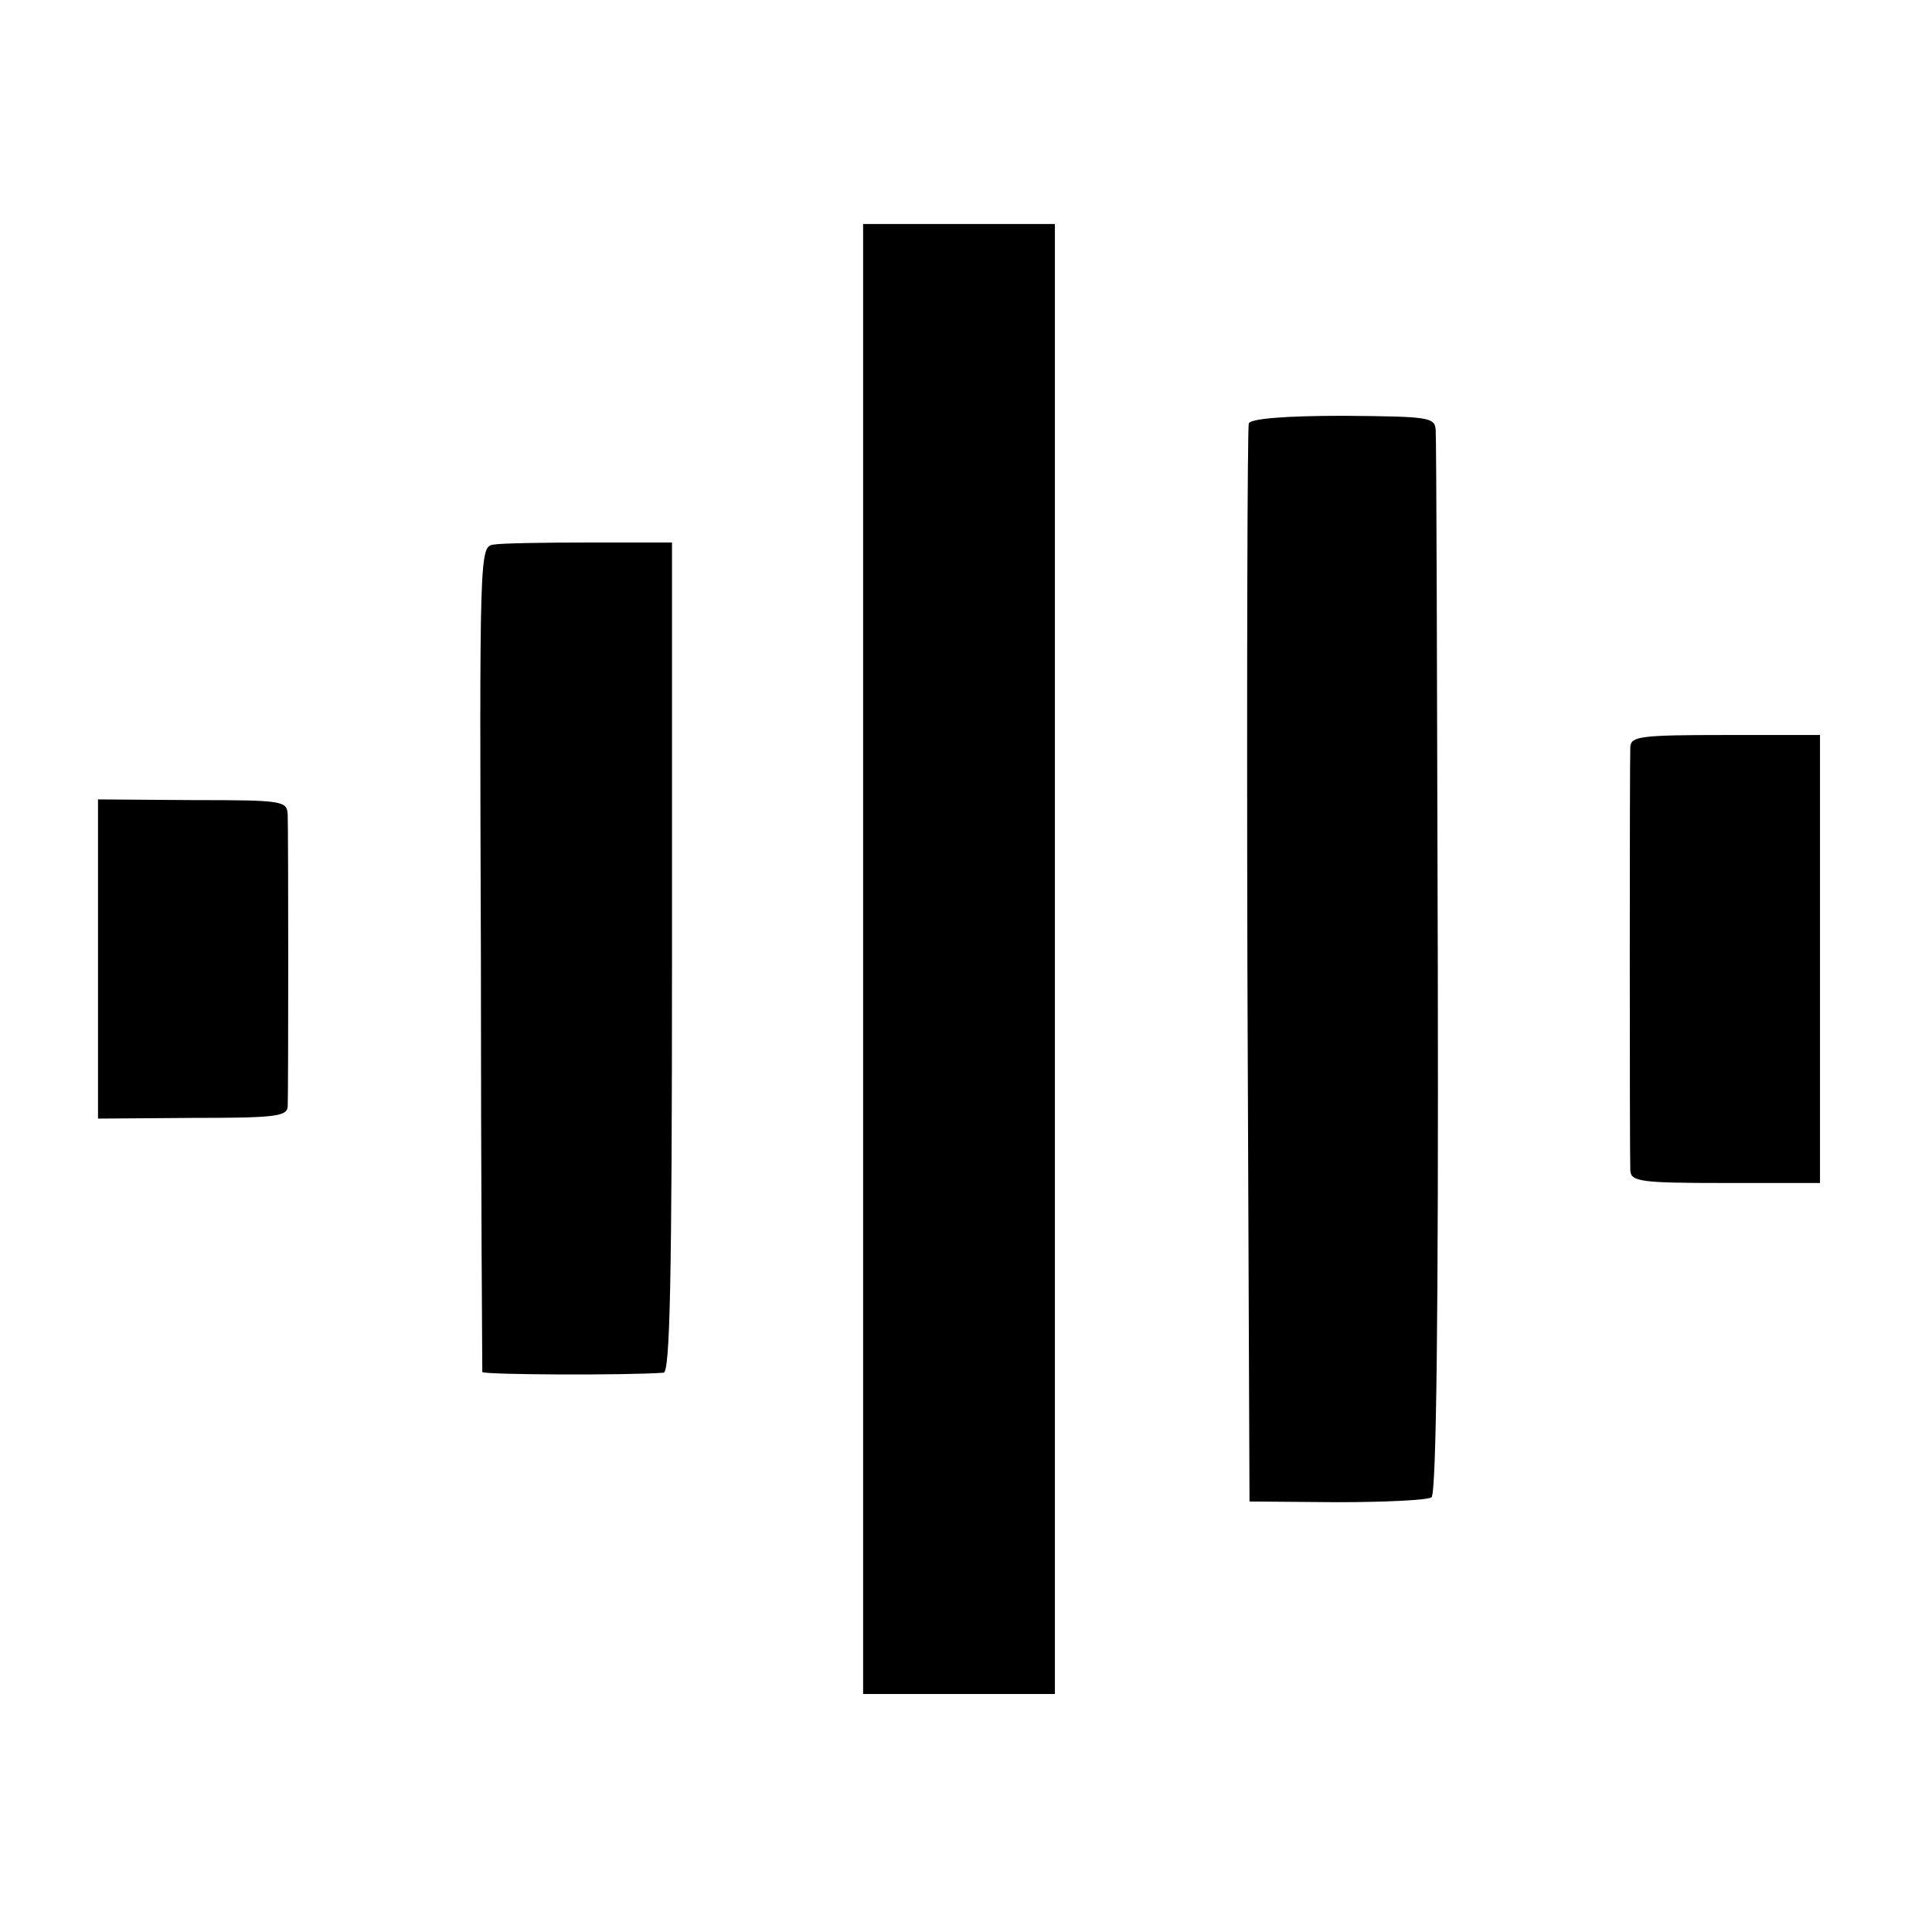 <?xml version="1.0" standalone="no"?>
<!DOCTYPE svg PUBLIC "-//W3C//DTD SVG 20010904//EN"
 "http://www.w3.org/TR/2001/REC-SVG-20010904/DTD/svg10.dtd">
<svg version="1.0" xmlns="http://www.w3.org/2000/svg"
 width="276pt" height="276pt" viewBox="0 0 276 276"
 preserveAspectRatio="xMidYMid meet">
<g transform="translate(0,276) scale(0.1,-0.1)"
fill="#000000" stroke="none">
<path d="M1233 1390 l0 -1050 137 0 137 0 0 1050 0 1050 -137 0 -137 0 0
-1050z"/>
<path d="M1784 2155 c-2 -5 -3 -354 -2 -775 l3 -765 125 -1 c69 0 130 3 135 7
7 5 10 267 9 756 -1 411 -2 757 -3 768 -1 19 -8 20 -132 21 -82 0 -133 -4
-135 -11z"/>
<path d="M705 1982 c-20 -3 -20 -10 -18 -590 0 -323 2 -589 2 -592 1 -4 206
-5 259 -1 9 1 12 127 12 594 l0 592 -117 0 c-65 0 -127 -1 -138 -3z"/>
<path d="M2329 1693 c-1 -20 -1 -578 0 -605 1 -16 14 -18 136 -18 l135 0 0
320 0 320 -135 0 c-122 0 -135 -2 -136 -17z"/>
<path d="M140 1390 l0 -228 135 1 c117 0 135 2 136 16 1 20 1 389 0 417 -1 20
-6 21 -136 21 l-135 1 0 -228z"/>
</g>
</svg>
